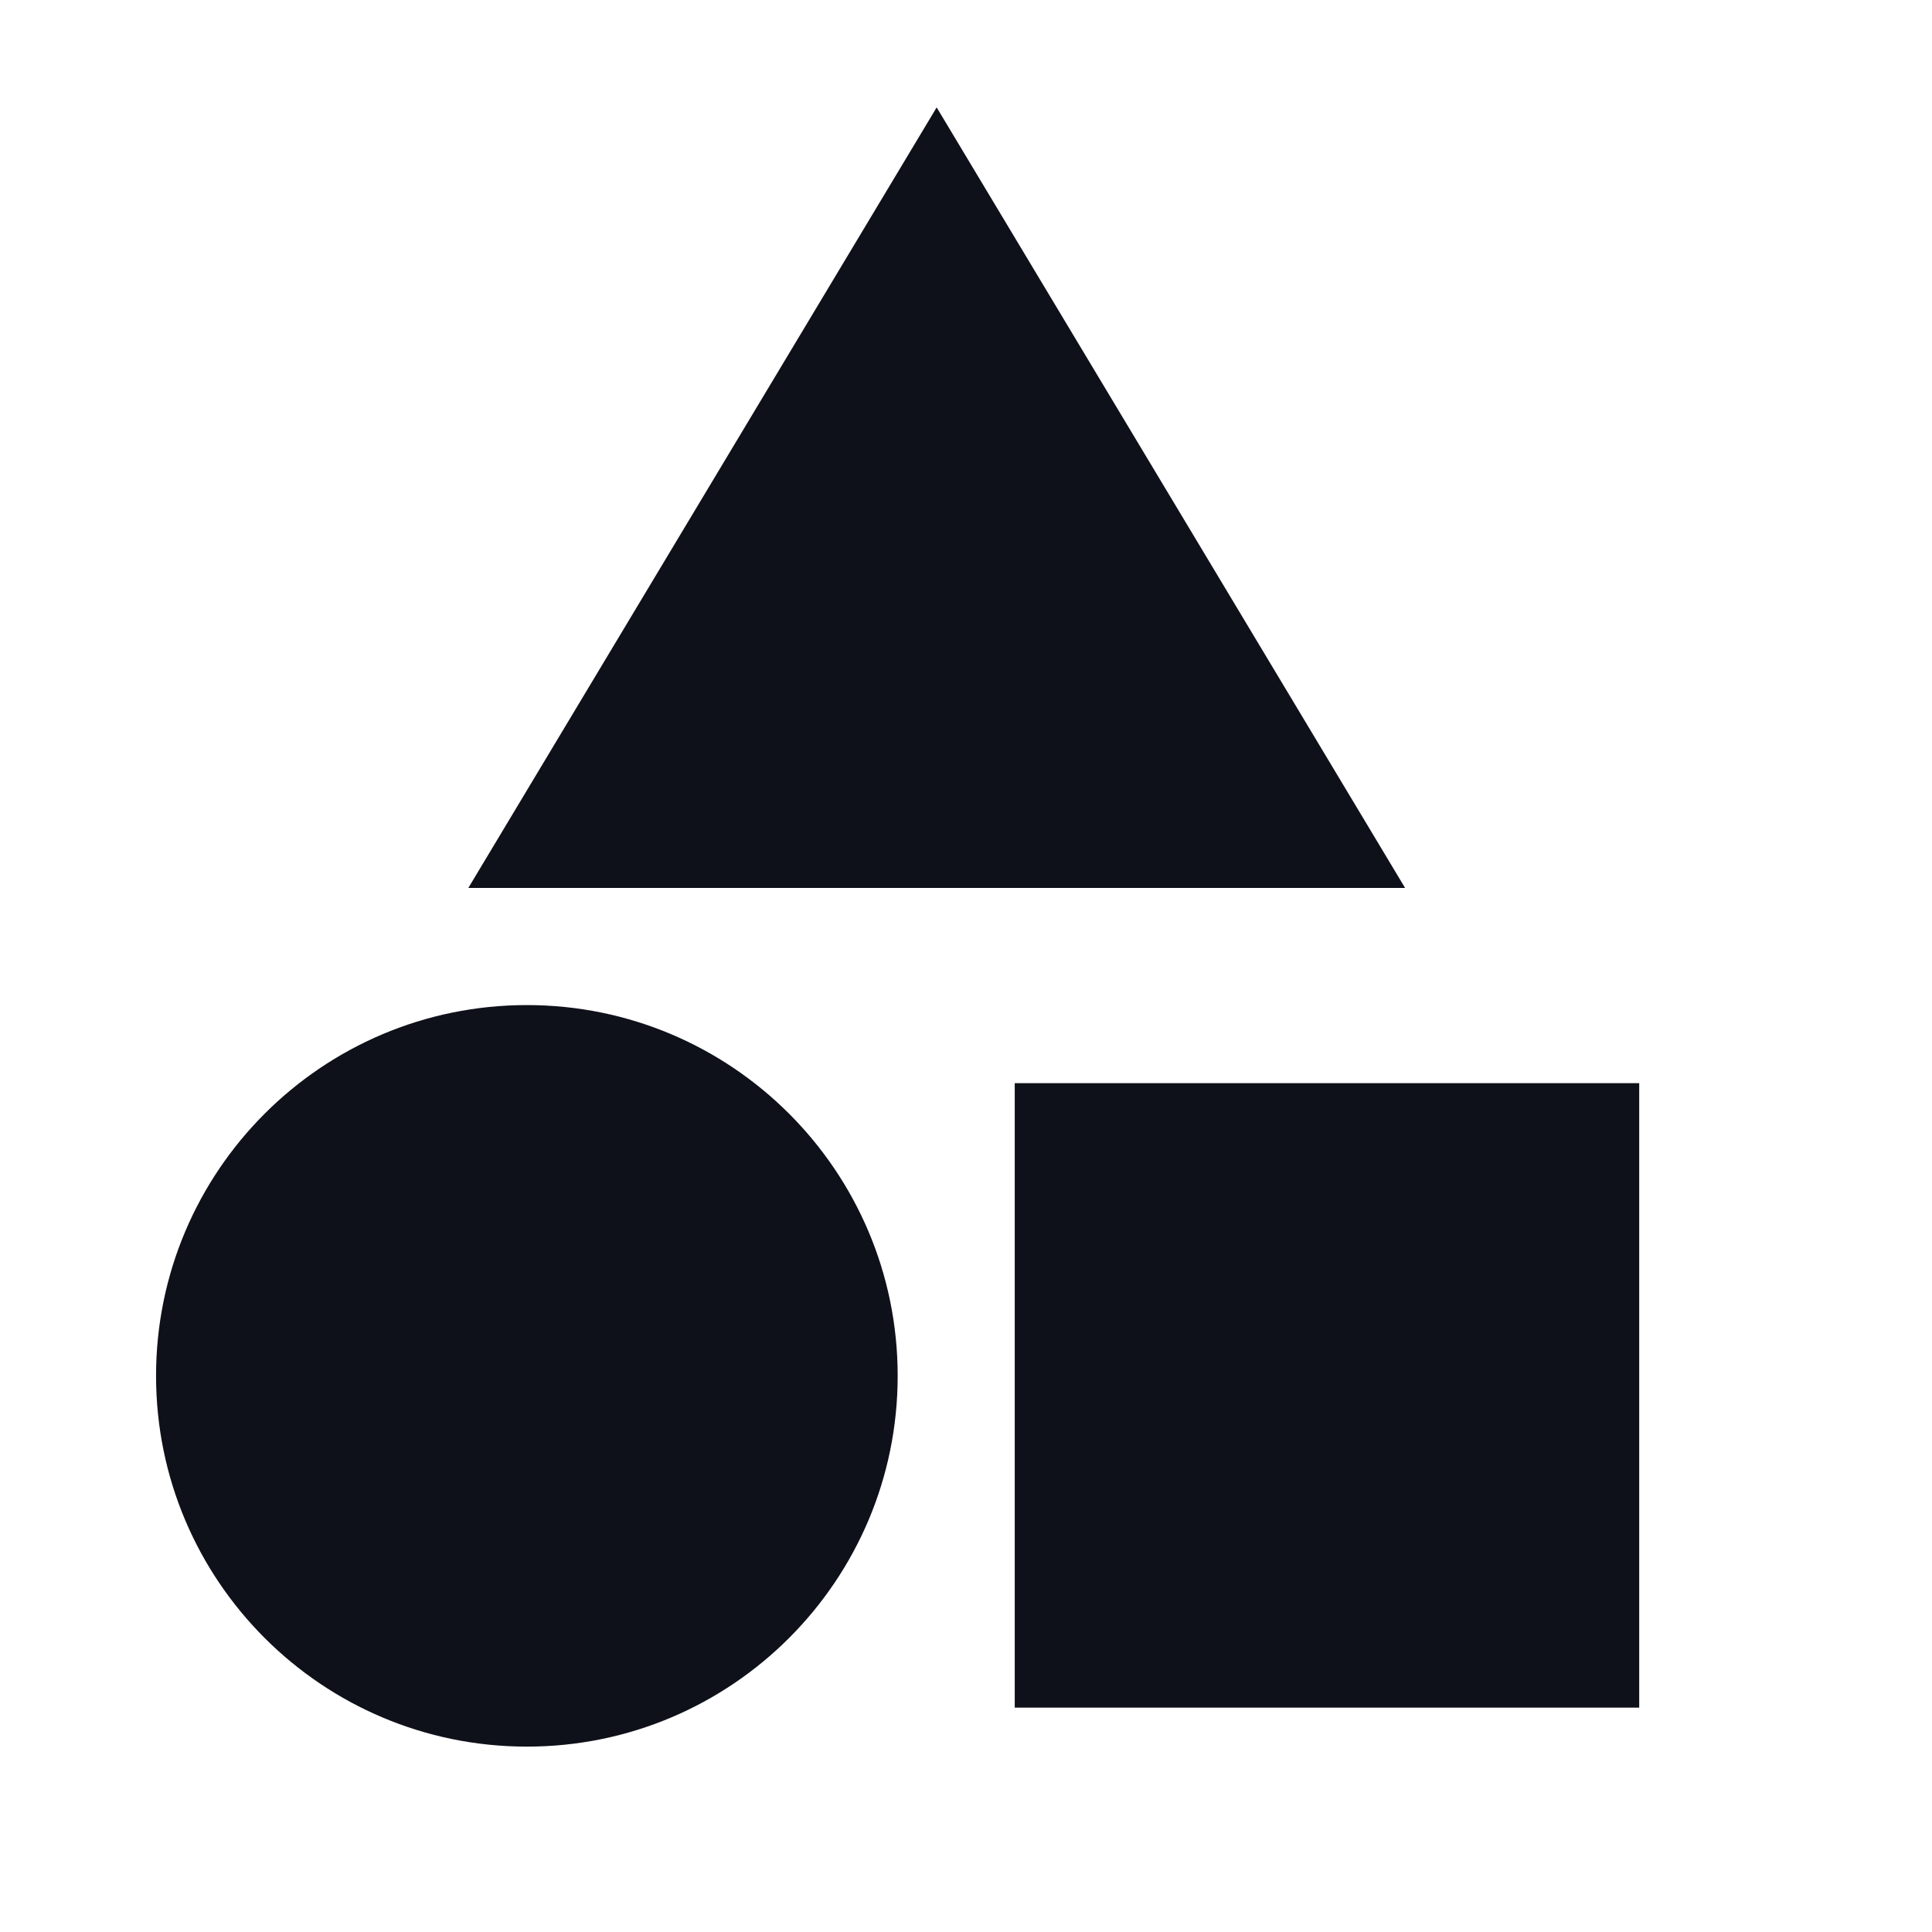 <svg width="22" height="22" viewBox="0 0 22 22" fill="none" xmlns="http://www.w3.org/2000/svg">
    <path
        d="M10.666 1.223L16 10.111H5.333L10.666 1.223ZM11.555 12.334H18.666V19.445H11.555V12.334ZM6 19.889C8.331 19.889 10.222 17.999 10.222 15.667C10.222 13.335 8.331 11.445 6 11.445C3.668 11.445 1.777 13.335 1.777 15.667C1.777 17.999 3.668 19.889 6 19.889Z"
        fill="#0F111A" />
</svg>
    